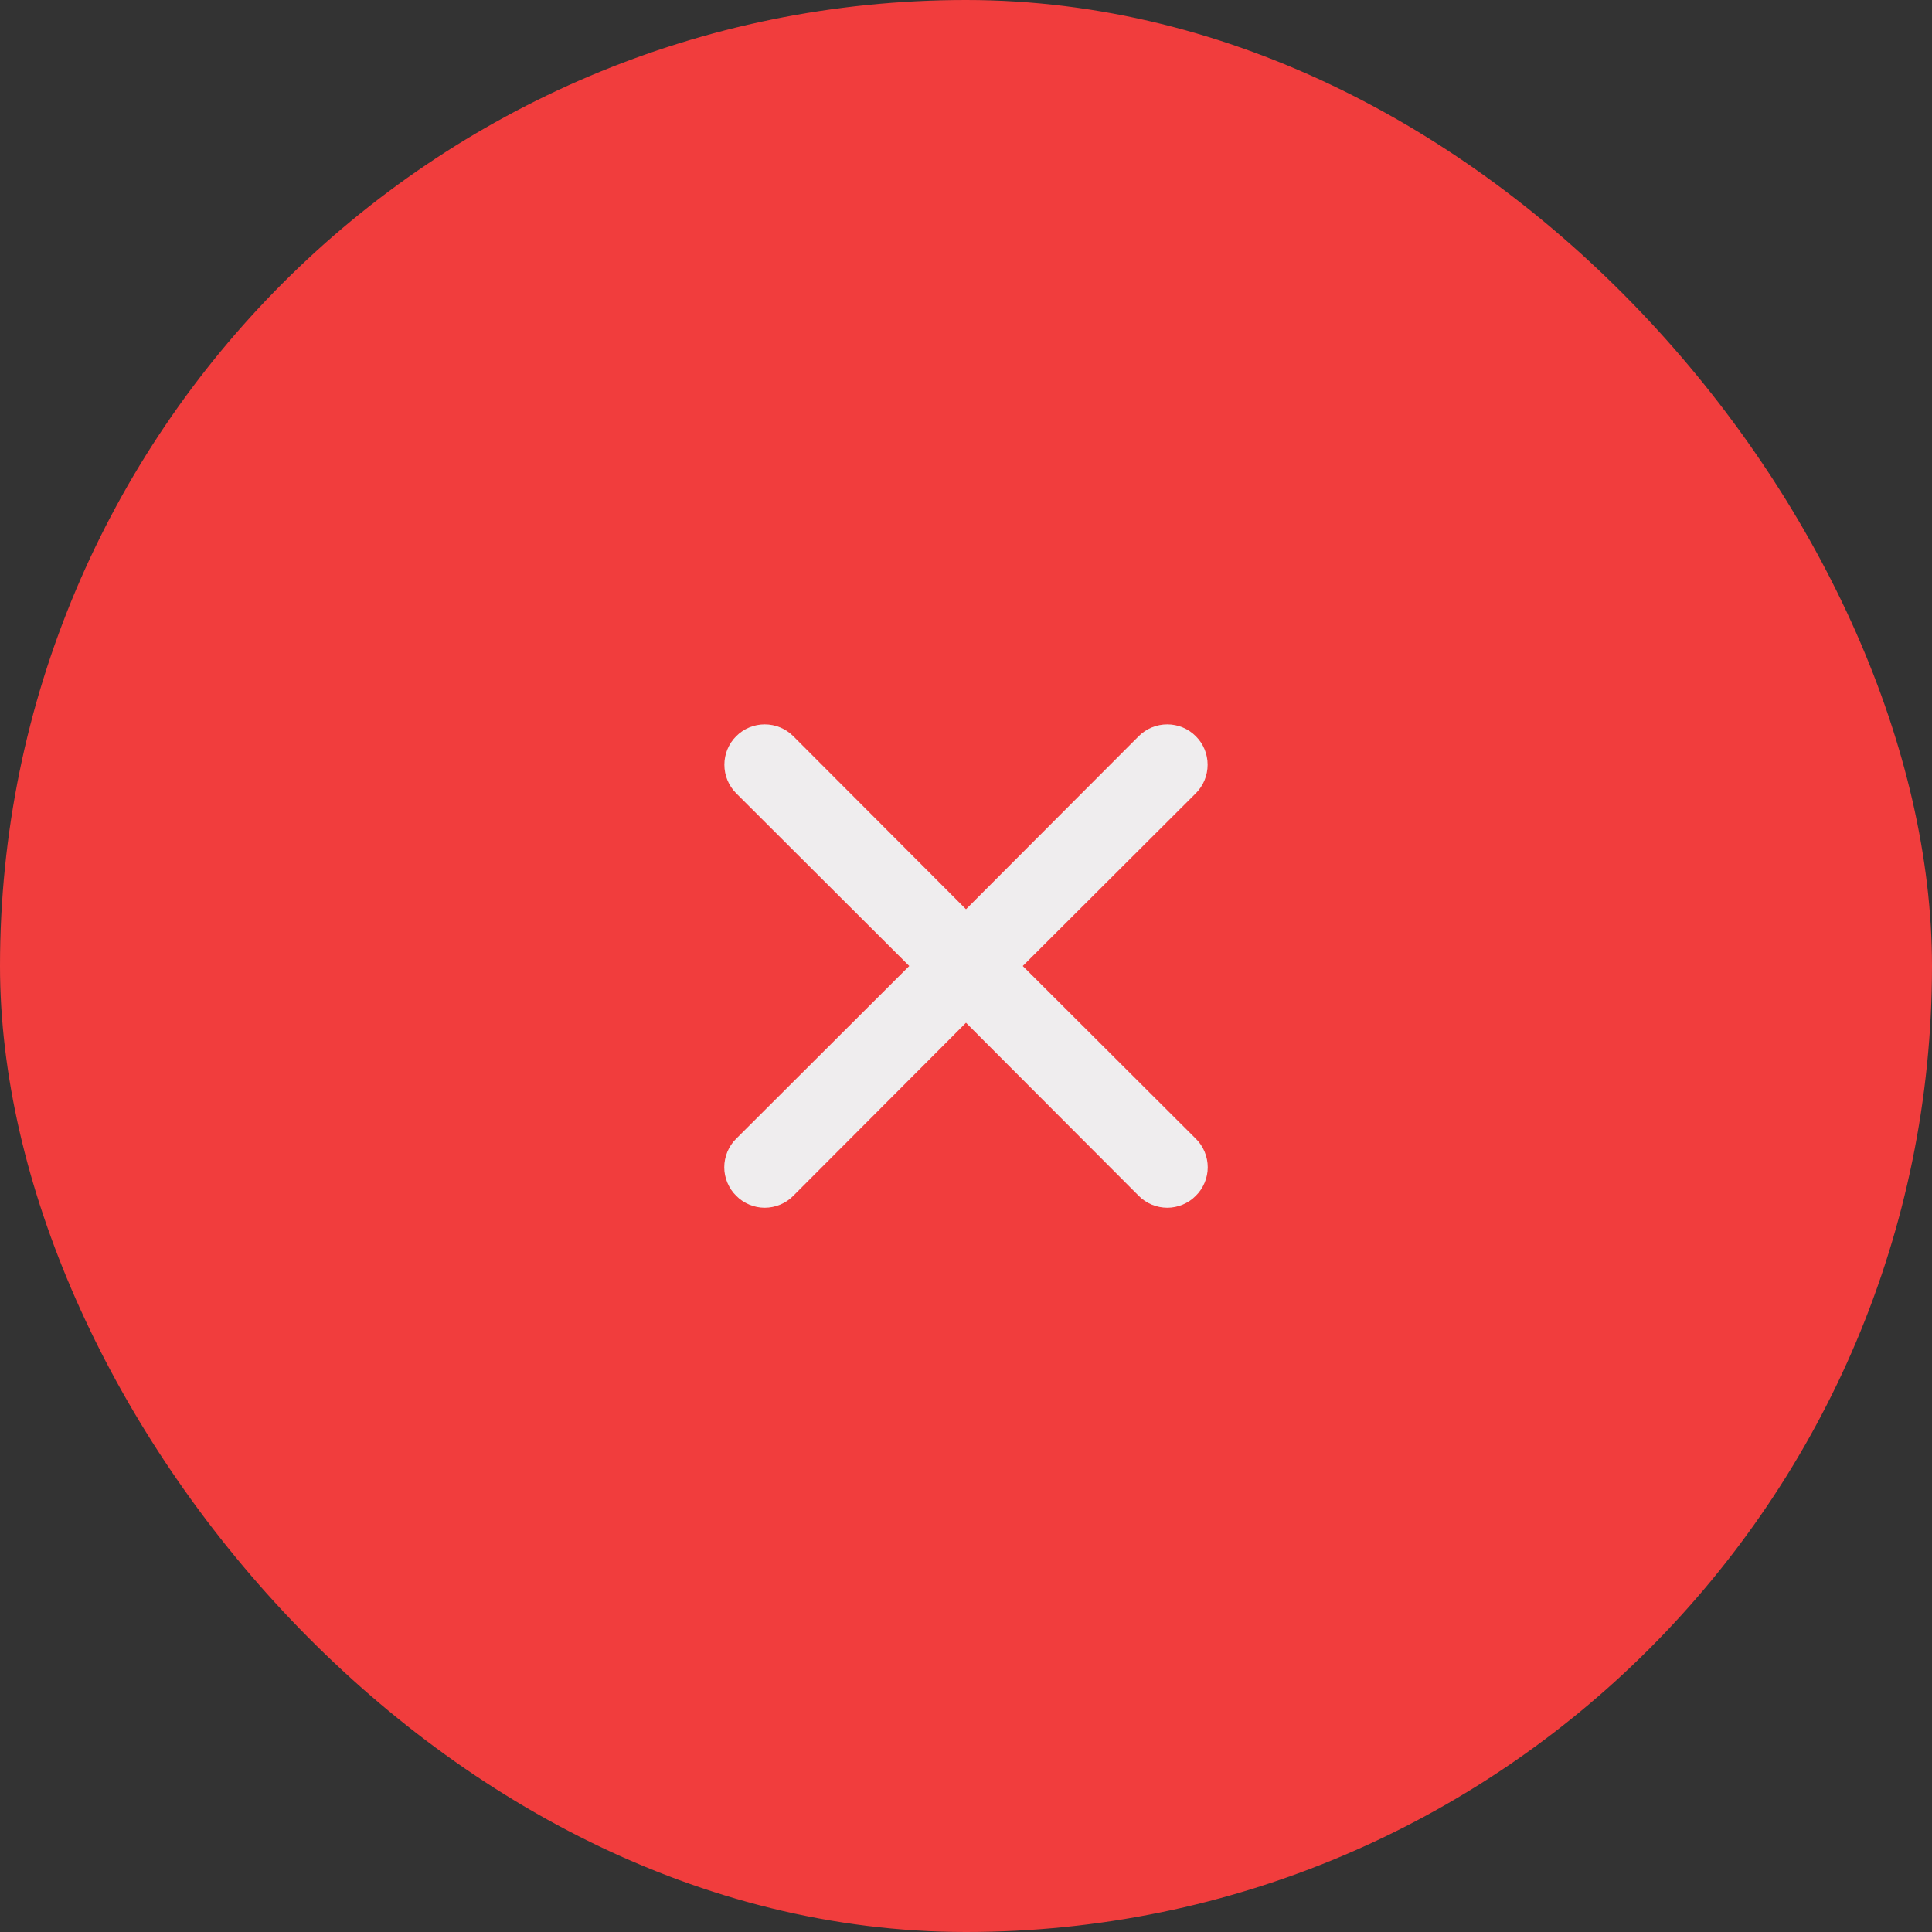 <svg width="16" height="16" viewBox="0 0 16 16" fill="none" xmlns="http://www.w3.org/2000/svg">
<rect x="0" y="0" width="16" height="16" fill="#333333" stroke="none"/>
<rect width="16" height="16" rx="8" fill="#F13D3D"/>
<path d="M8.47 8L9.903 6.57C9.966 6.507 10.001 6.422 10.001 6.333C10.001 6.245 9.966 6.159 9.903 6.097C9.841 6.034 9.755 5.999 9.667 5.999C9.578 5.999 9.493 6.034 9.43 6.097L8 7.53L6.57 6.097C6.507 6.034 6.422 5.999 6.333 5.999C6.245 5.999 6.159 6.034 6.097 6.097C6.034 6.159 5.999 6.245 5.999 6.333C5.999 6.422 6.034 6.507 6.097 6.57L7.53 8L6.097 9.43C6.065 9.461 6.041 9.498 6.024 9.538C6.007 9.579 5.998 9.623 5.998 9.667C5.998 9.711 6.007 9.754 6.024 9.795C6.041 9.835 6.065 9.872 6.097 9.903C6.128 9.935 6.165 9.959 6.205 9.976C6.246 9.993 6.289 10.002 6.333 10.002C6.377 10.002 6.421 9.993 6.462 9.976C6.502 9.959 6.539 9.935 6.57 9.903L8 8.47L9.43 9.903C9.461 9.935 9.498 9.959 9.538 9.976C9.579 9.993 9.623 10.002 9.667 10.002C9.711 10.002 9.754 9.993 9.795 9.976C9.835 9.959 9.872 9.935 9.903 9.903C9.935 9.872 9.959 9.835 9.976 9.795C9.993 9.754 10.002 9.711 10.002 9.667C10.002 9.623 9.993 9.579 9.976 9.538C9.959 9.498 9.935 9.461 9.903 9.43L8.47 8Z" fill="#EFEDEE"/>
</svg>
